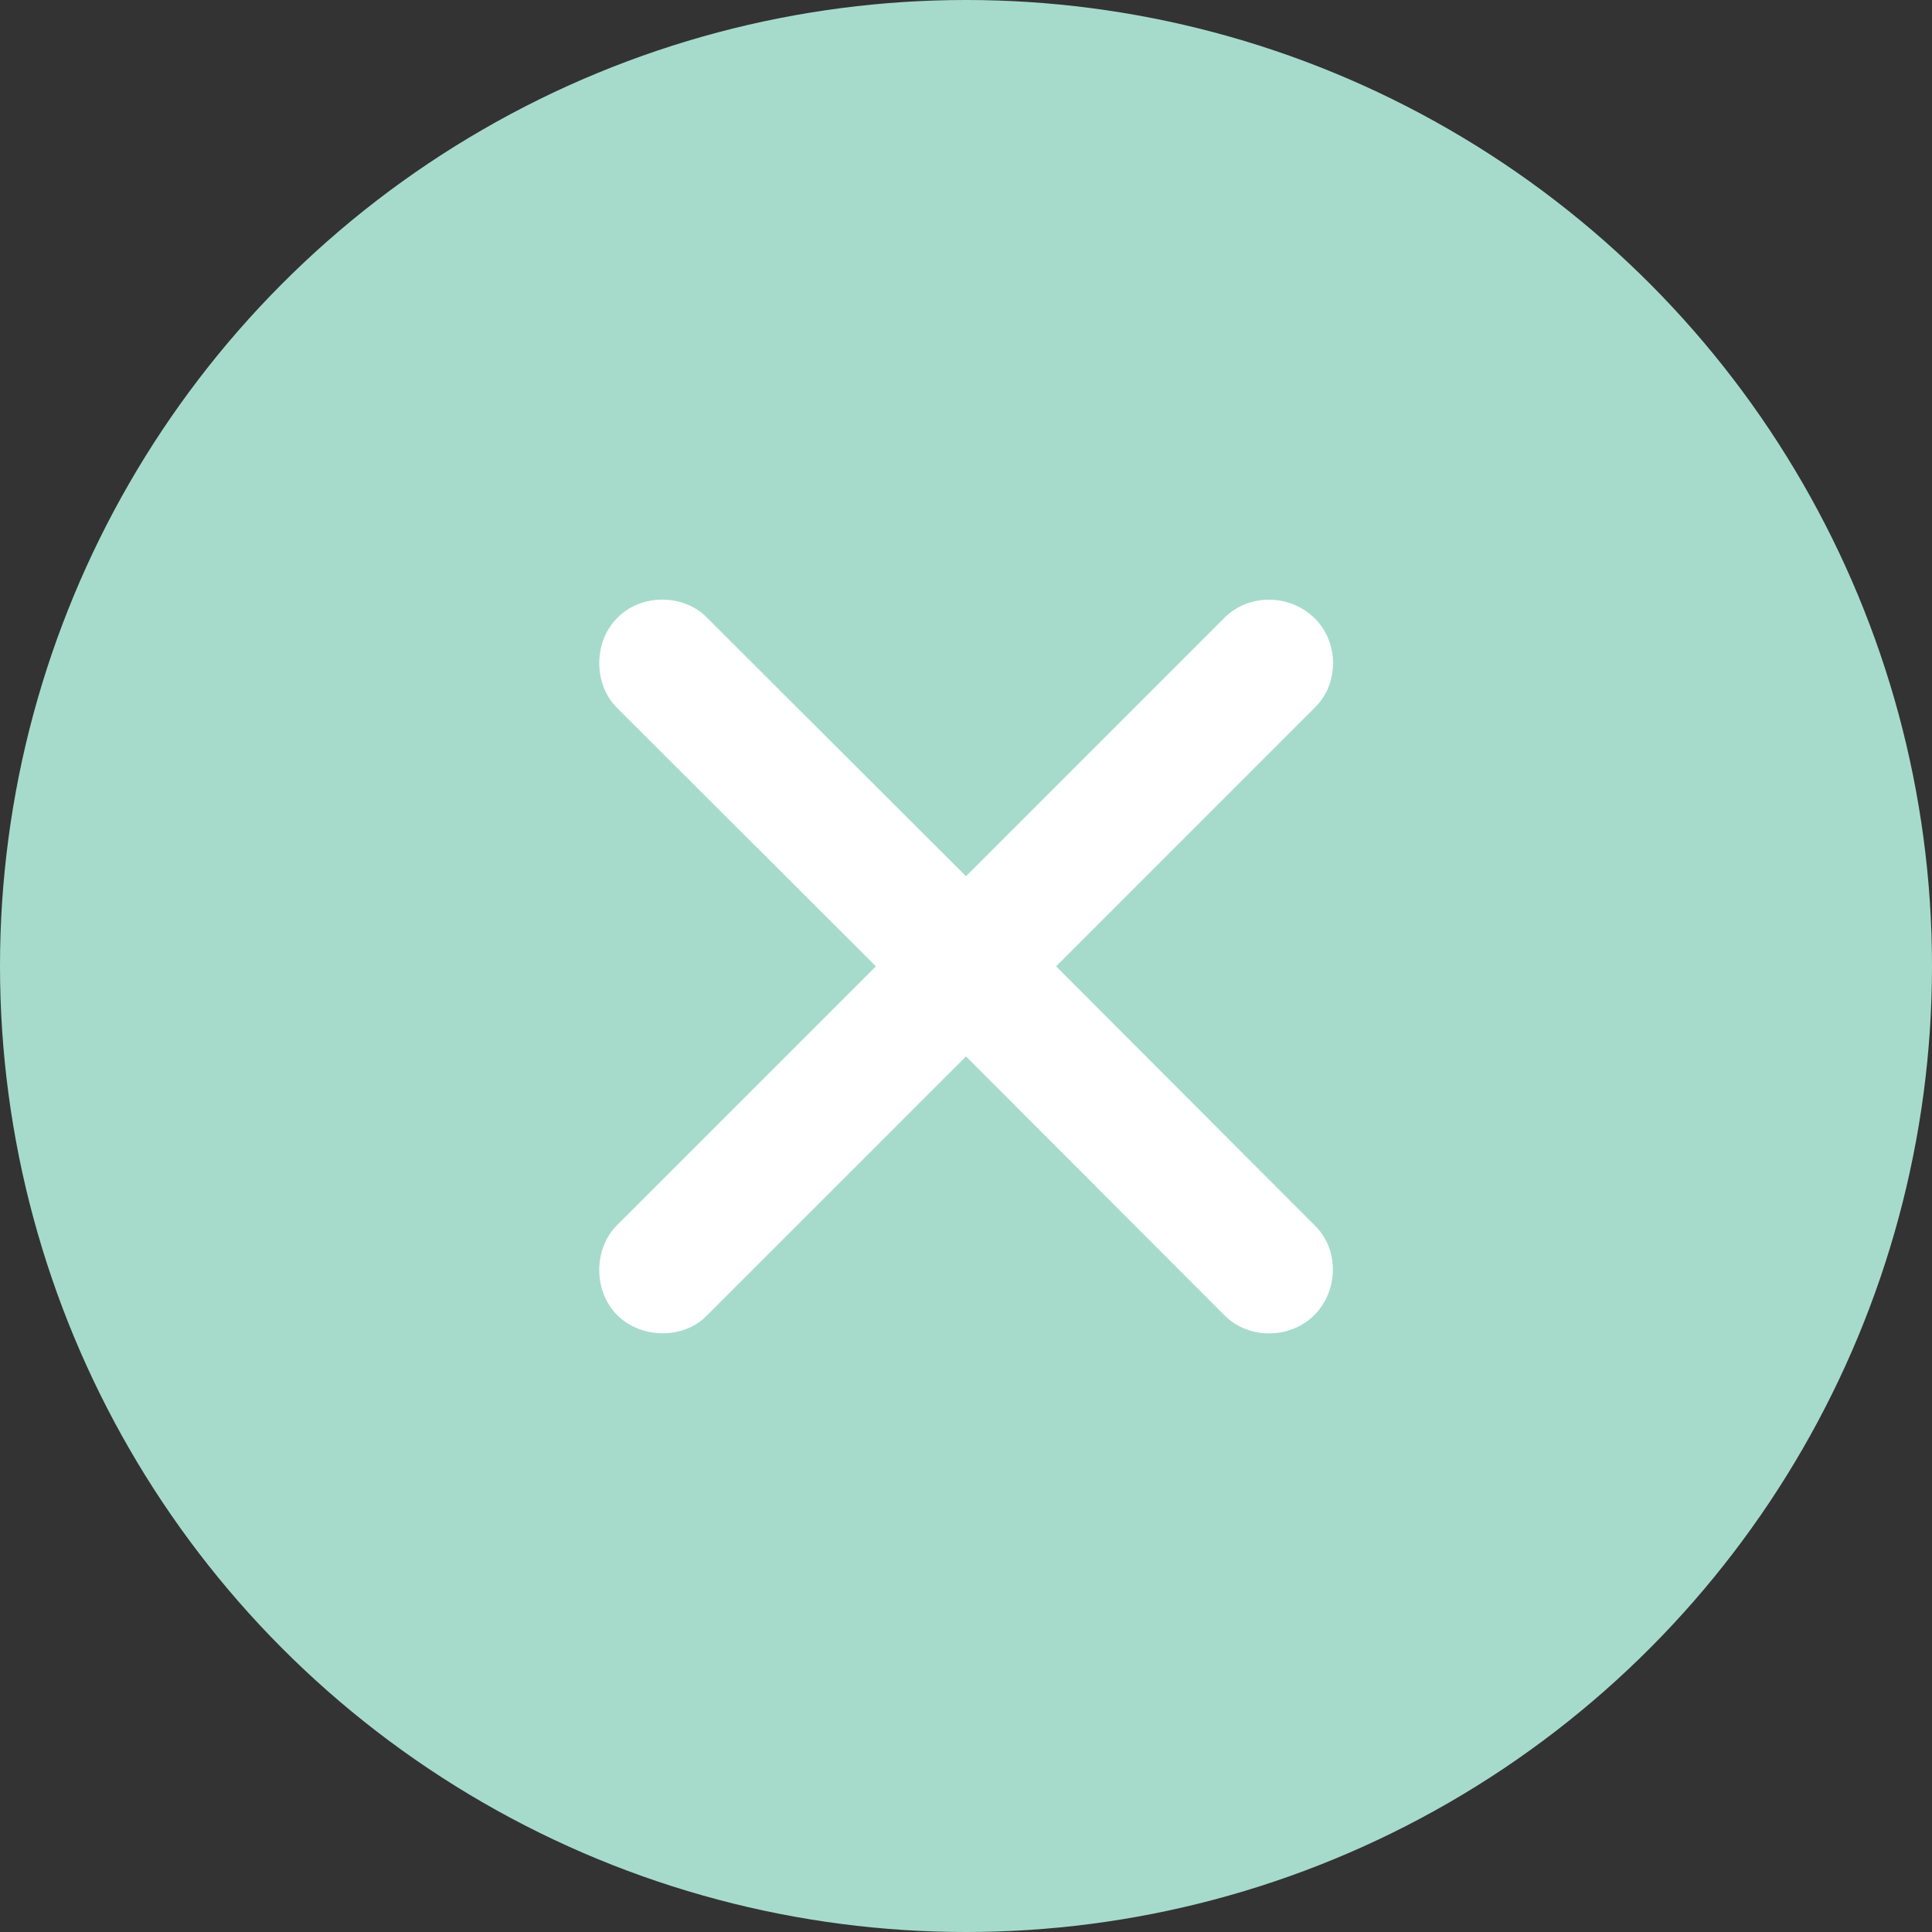<svg width="48" height="48" viewBox="0 0 48 48" fill="none" xmlns="http://www.w3.org/2000/svg">
<rect x="0" y="0" width="48" height="48" fill="#333333" stroke="none"/>
<circle cx="24" cy="24" r="24" fill="#A6DBCB"/>
<path d="M15.34 32.68C14.73 32.07 14.754 31.027 15.316 30.453L21.762 24.008L15.316 17.574C14.754 17 14.73 15.957 15.34 15.348C15.938 14.738 16.992 14.762 17.555 15.336L24 21.77L30.434 15.336C31.031 14.75 32.039 14.75 32.66 15.359C33.27 15.957 33.27 16.988 32.672 17.574L26.238 24.008L32.672 30.453C33.27 31.039 33.258 32.059 32.66 32.668C32.051 33.277 31.031 33.277 30.434 32.691L24 26.246L17.555 32.691C16.992 33.266 15.949 33.277 15.34 32.68Z" fill="white"/>
</svg>
